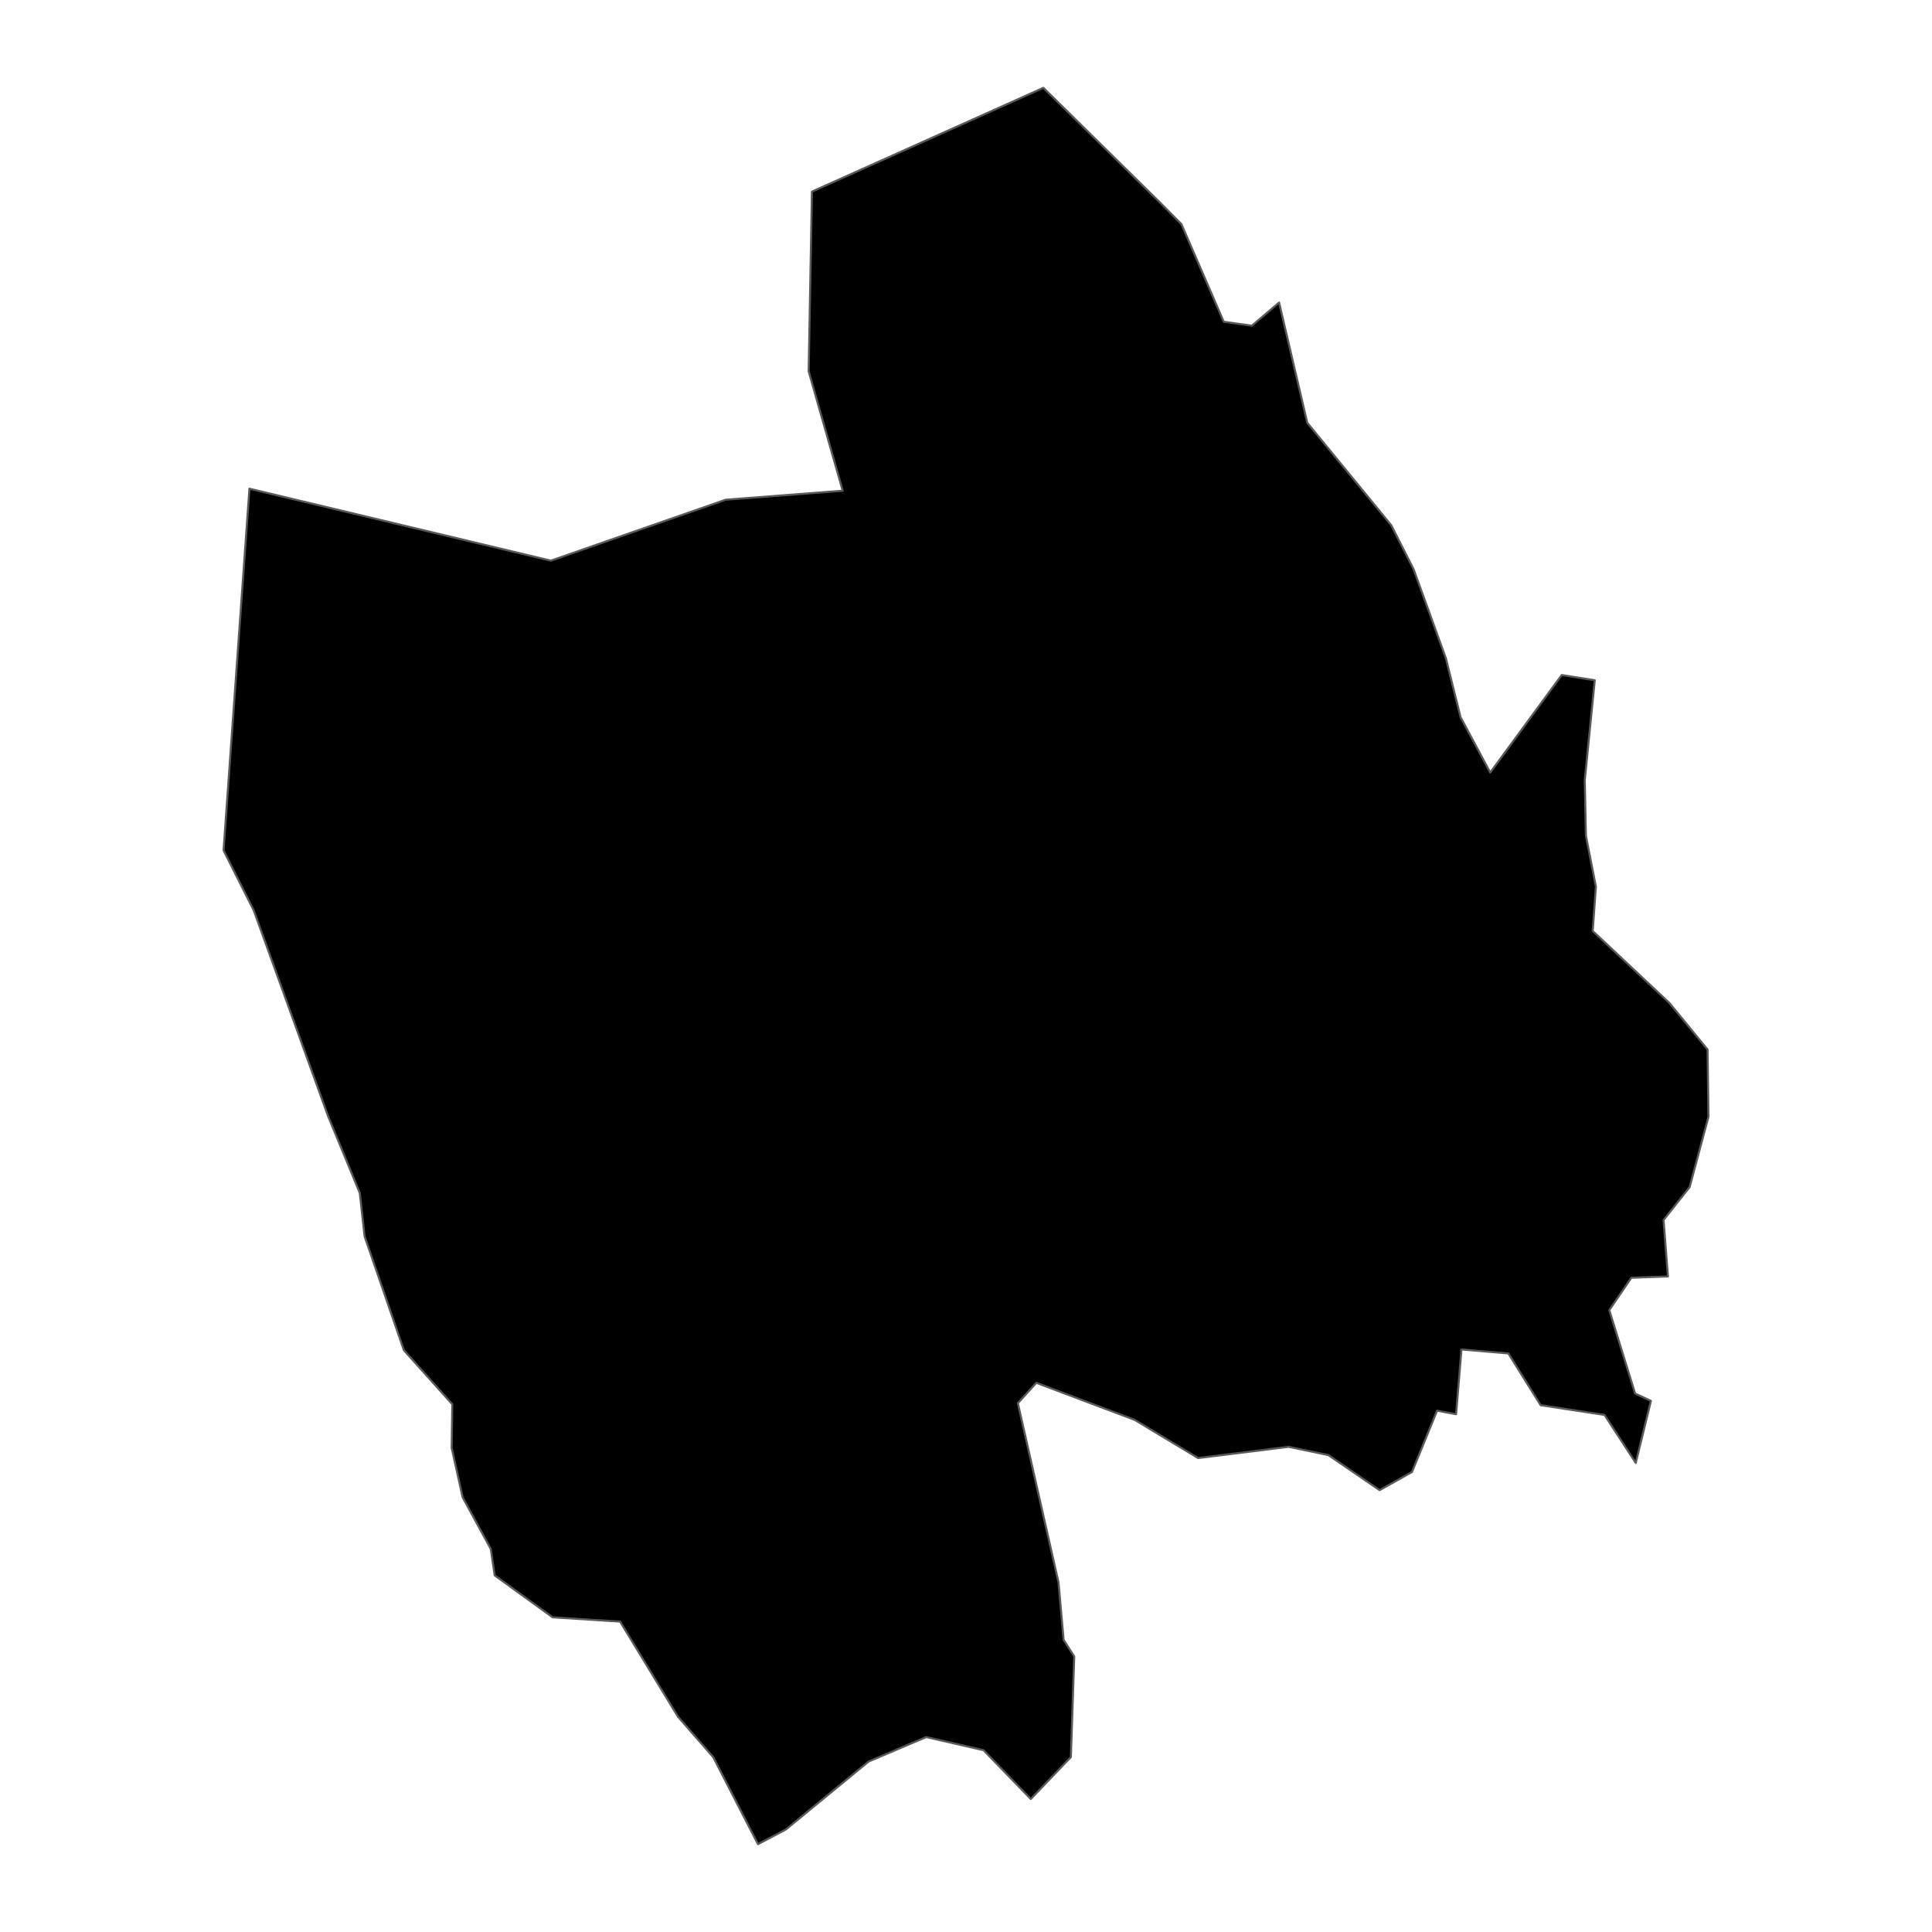 <?xml version='1.0' encoding='UTF-8' ?>
<svg xmlns='http://www.w3.org/2000/svg' xmlns:xlink='http://www.w3.org/1999/xlink' class='svglite' width='1008.00pt' height='1008.00pt' viewBox='0 0 1008.00 1008.00'>
<defs>
  <style type='text/css'><![CDATA[
    .svglite line, .svglite polyline, .svglite polygon, .svglite path, .svglite rect, .svglite circle {
      fill: none;
      stroke: #000000;
      stroke-linecap: round;
      stroke-linejoin: round;
      stroke-miterlimit: 10.00;
    }
    .svglite text {
      white-space: pre;
    }
  ]]></style>
</defs>
<rect width='100%' height='100%' style='stroke: none; fill: none;'/>
<defs>
  <clipPath id='cpMC4wMHwxMDA4LjAwfDAuMDB8MTAwOC4wMA=='>
    <rect x='0.00' y='0.00' width='1008.00' height='1008.00' />
  </clipPath>
</defs>
<g clip-path='url(#cpMC4wMHwxMDA4LjAwfDAuMDB8MTAwOC4wMA==)'>
</g>
<defs>
  <clipPath id='cpNzcuODl8OTMwLjExfDAuMDB8MTAwOC4wMA=='>
    <rect x='77.89' y='0.00' width='852.21' height='1008.00' />
  </clipPath>
</defs>
<g clip-path='url(#cpNzcuODl8OTMwLjExfDAuMDB8MTAwOC4wMA==)'>
<path d='M 116.63 443.67 L 130.14 254.97 L 287.40 292.52 L 378.60 260.72 L 439.67 256.03 L 421.91 193.72 L 423.62 99.98 L 544.37 45.82 L 605.30 105.75 L 616.38 116.92 L 638.47 167.86 L 653.15 169.92 L 667.35 157.85 L 682.05 220.58 L 725.88 274.06 L 737.54 297.02 L 754.37 343.45 L 762.04 374.18 L 777.51 403.06 L 814.81 352.19 L 832.05 354.91 L 826.84 407.01 L 827.43 436.05 L 832.64 462.59 L 830.98 485.74 L 871.03 523.33 L 890.91 547.60 L 891.37 582.66 L 881.55 619.35 L 867.94 636.54 L 870.23 665.97 L 851.13 666.66 L 839.63 683.55 L 853.11 727.07 L 861.35 730.90 L 853.44 763.28 L 837.13 738.21 L 803.81 733.15 L 786.97 706.14 L 762.51 704.06 L 759.69 737.85 L 749.78 736.00 L 736.69 768.00 L 719.80 777.49 L 693.09 759.19 L 672.32 754.86 L 625.09 760.73 L 592.00 740.80 L 540.68 721.47 L 531.06 732.11 L 552.28 825.66 L 554.93 855.57 L 560.48 864.25 L 558.72 916.74 L 537.80 938.61 L 513.15 913.15 L 483.25 906.29 L 453.20 919.06 L 409.97 954.55 L 395.46 962.18 L 372.14 916.80 L 353.74 895.70 L 323.52 846.05 L 288.31 843.81 L 258.09 821.95 L 256.06 808.16 L 241.38 781.22 L 235.65 755.41 L 235.99 732.66 L 210.71 704.45 L 190.22 645.05 L 187.70 622.40 L 171.10 582.14 L 132.42 475.06 L 116.63 443.67 Z' style='fill-rule: evenodd; fill: #000000; stroke-width: 1.07; stroke: #595959; stroke-linecap: butt;' />
</g>
<g clip-path='url(#cpMC4wMHwxMDA4LjAwfDAuMDB8MTAwOC4wMA==)'>
</g>
</svg>
